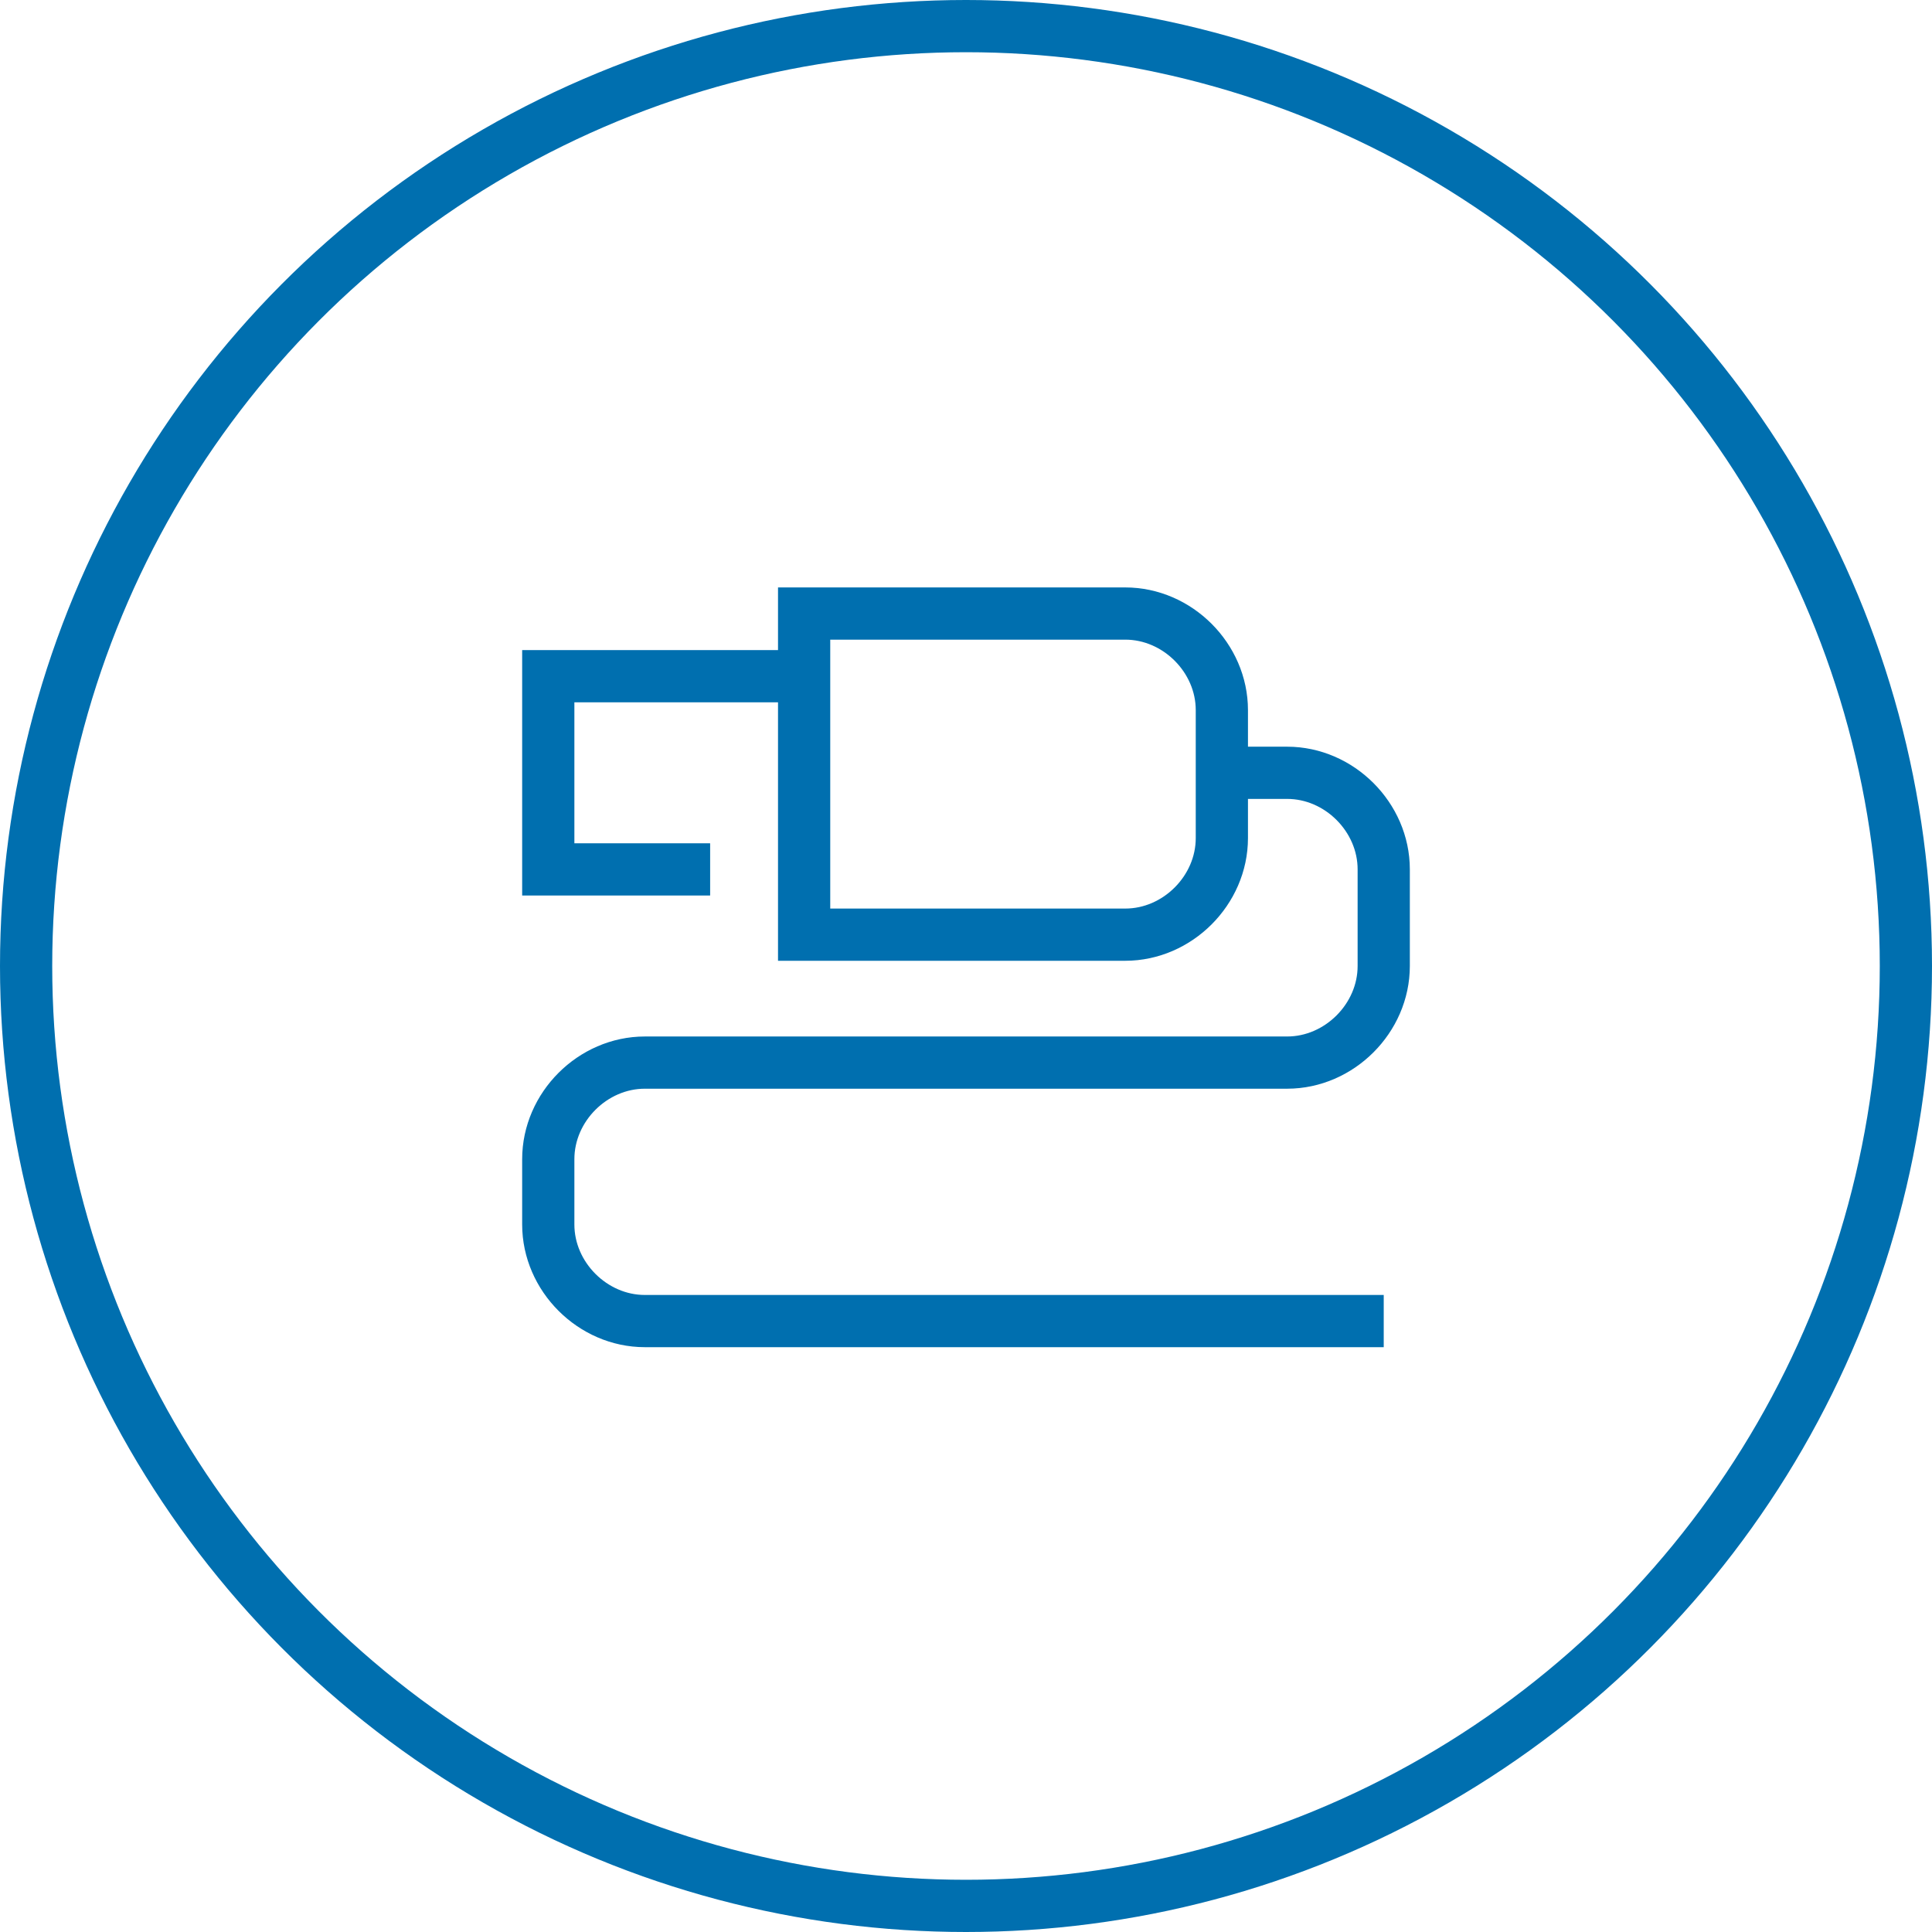 <?xml version="1.0" encoding="utf-8"?>
<!-- Generator: Adobe Illustrator 21.0.0, SVG Export Plug-In . SVG Version: 6.00 Build 0)  -->
<svg version="1.1" id="Layer_1" xmlns="http://www.w3.org/2000/svg" xmlns:xlink="http://www.w3.org/1999/xlink" x="0px" y="0px"
	 viewBox="0 0 74 74" style="enable-background:new 0 0 74 74;" xml:space="preserve">
<style type="text/css">
	.st0{fill:none;stroke:#006FAF;stroke-width:2;stroke-miterlimit:10;}
</style>
<title>python</title>
<g>
	<circle class="st0" cx="37" cy="37" r="36"/>
	<g id="Layer_75">
		<path class="st0" d="M46.8,29.6h2.5c2,0,3.7,1.7,3.7,3.7V37c0,2-1.7,3.7-3.7,3.7H24.7c-2,0-3.7,1.7-3.7,3.7v2.5
			c0,2,1.7,3.7,3.7,3.7H53"/>
		<path class="st0" d="M30.8,23.5h12.3c2,0,3.7,1.7,3.7,3.7v4.9c0,2-1.7,3.7-3.7,3.7H30.8V23.5z"/>
		<polyline class="st0" points="30.8,25.9 21,25.9 21,33.3 27.2,33.3 		"/>
	</g>
	<g id="Layer_5">
	</g>
</g>
</svg>
